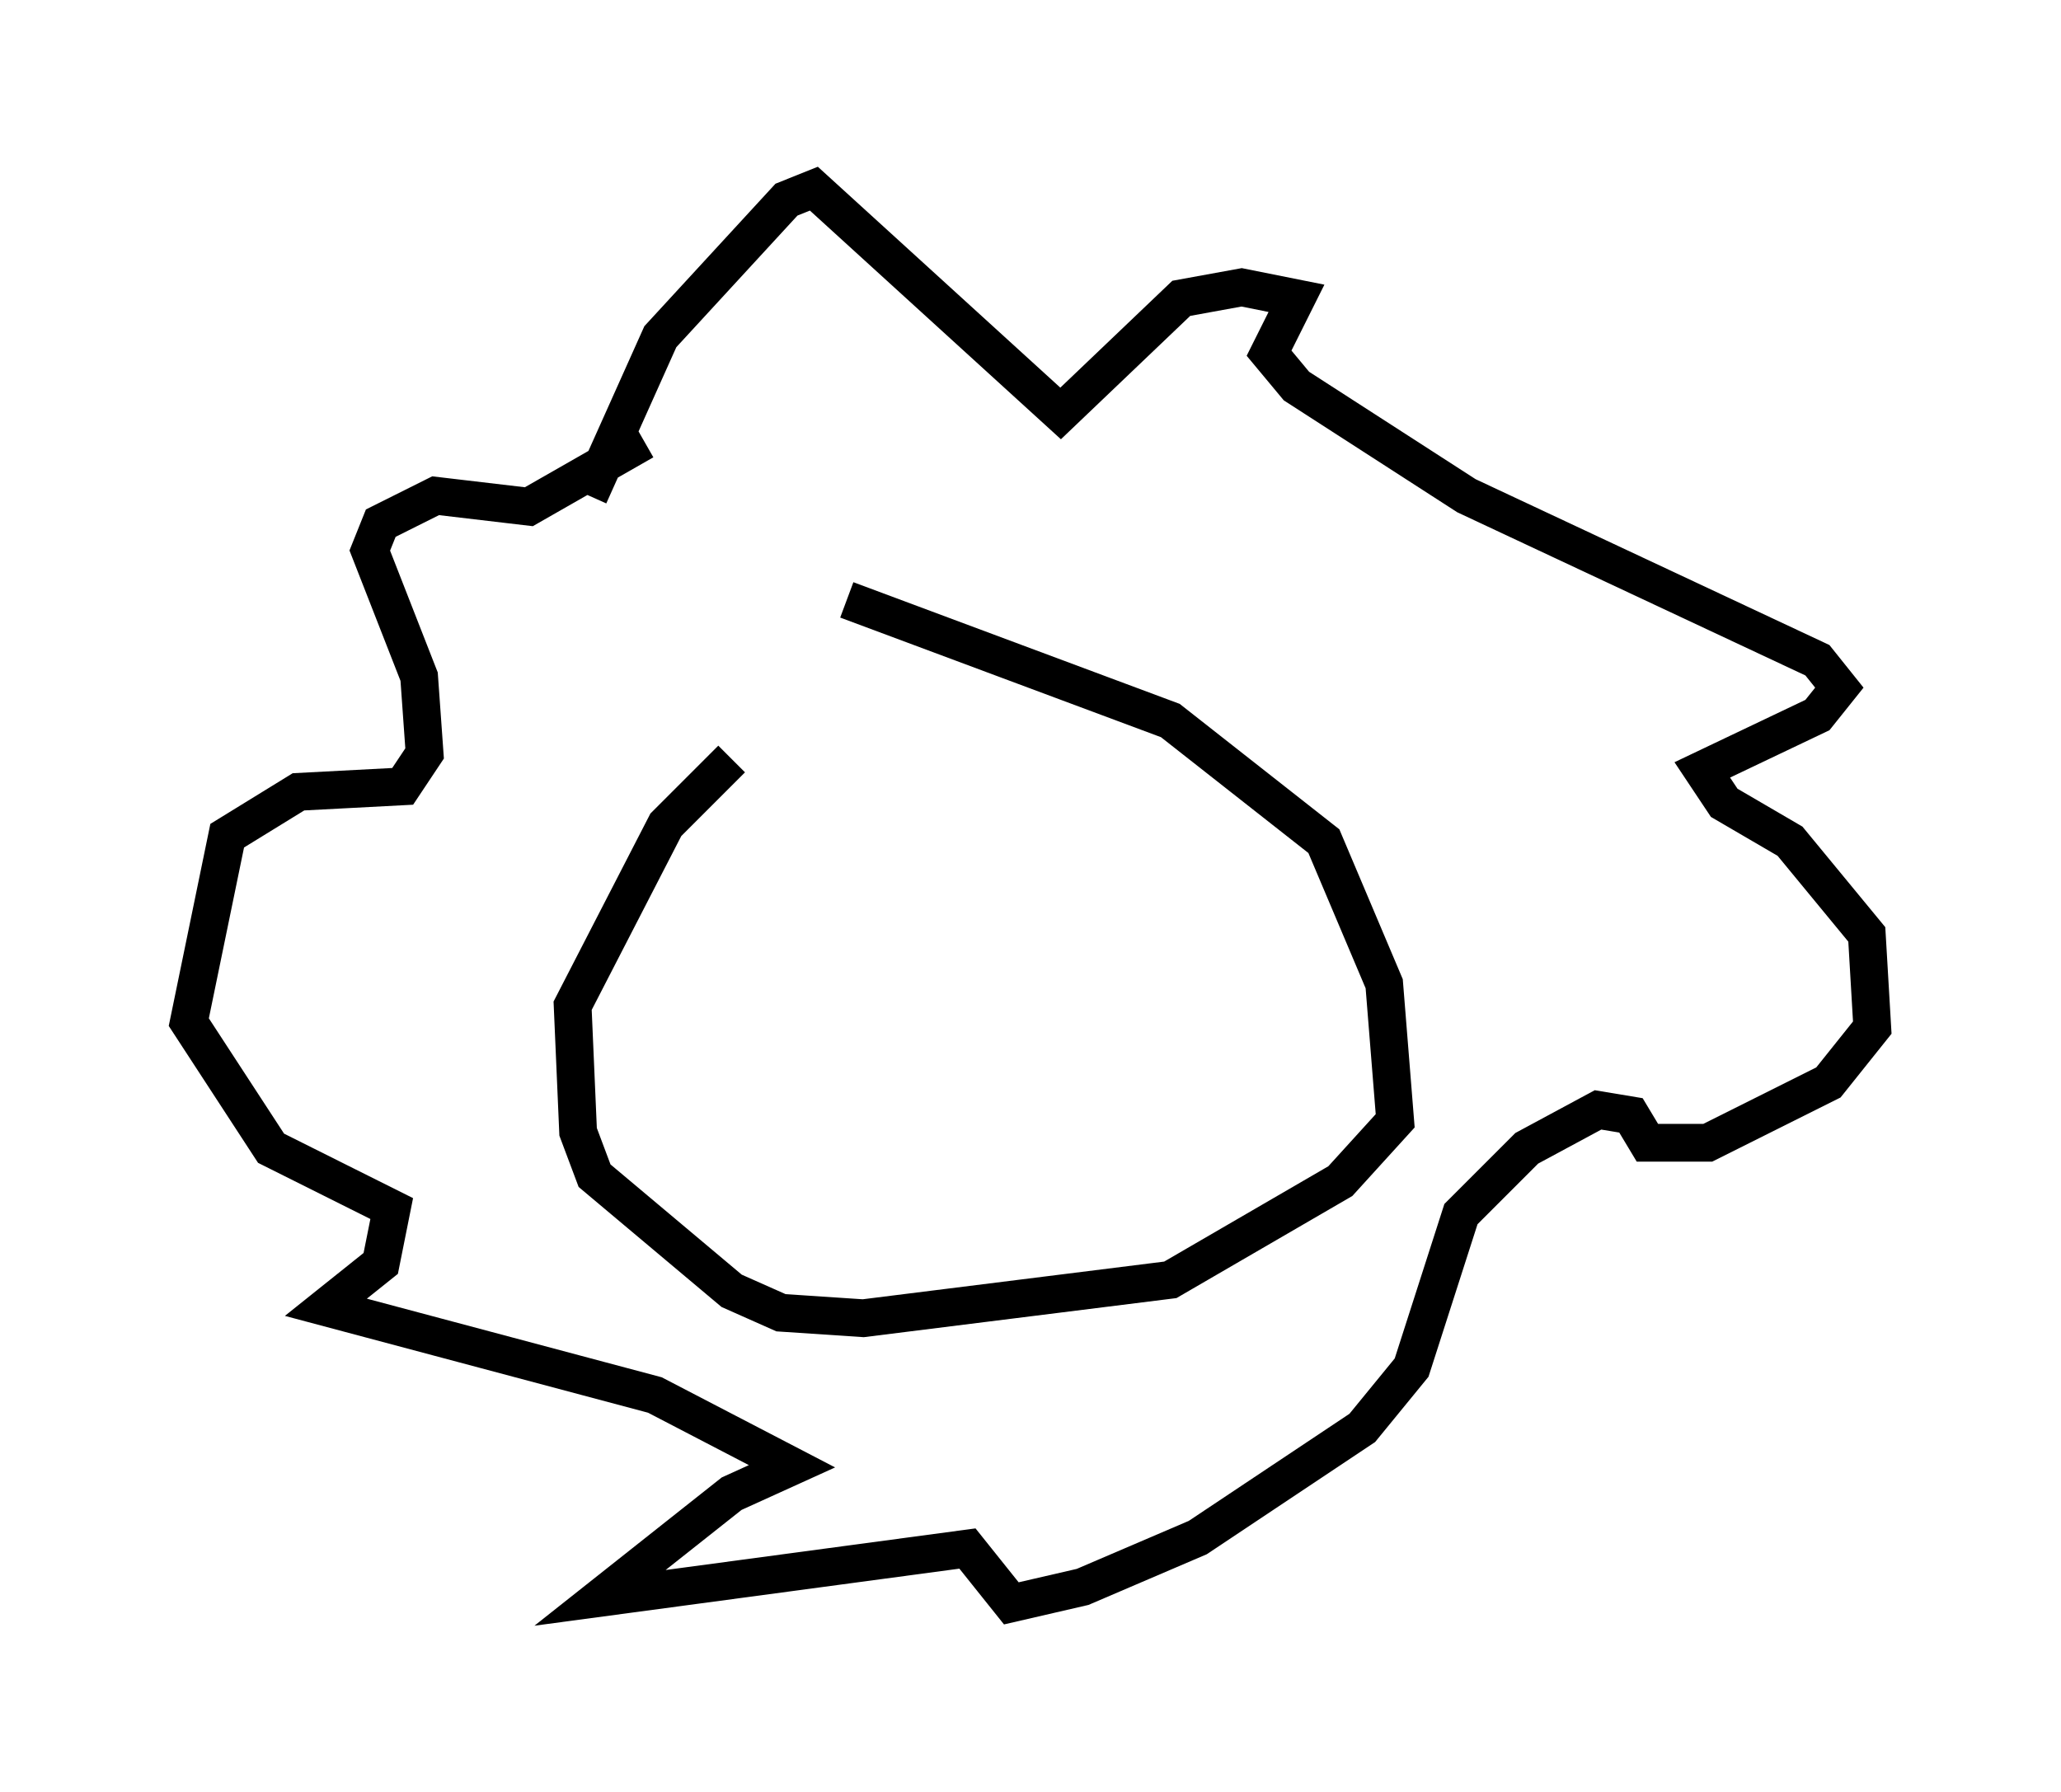 <?xml version="1.0" encoding="utf-8" ?>
<svg baseProfile="full" height="47.475" version="1.1" width="54.592" xmlns="http://www.w3.org/2000/svg" xmlns:ev="http://www.w3.org/2001/xml-events" xmlns:xlink="http://www.w3.org/1999/xlink"><defs /><rect fill="white" height="47.475" width="54.592" x="0" y="0" /><path d="M23.302, 18.654 m-3.922, 1.453 l-1.743, 1.743 -2.469, 4.793 l0.145, 3.341 0.436, 1.162 l3.631, 3.05 1.307, 0.581 l2.179, 0.145 8.134, -1.017 l4.503, -2.615 1.453, -1.598 l-0.291, -3.631 -1.598, -3.777 l-4.067, -3.196 -8.57, -3.196 m-6.827, -2.76 l1.888, -4.212 3.341, -3.631 l0.726, -0.291 6.536, 5.955 l3.196, -3.05 1.598, -0.291 l1.453, 0.291 -0.726, 1.453 l0.726, 0.872 4.503, 2.905 l9.296, 4.358 0.581, 0.726 l-0.581, 0.726 -3.05, 1.453 l0.581, 0.872 1.743, 1.017 l2.034, 2.469 0.145, 2.469 l-1.162, 1.453 -3.196, 1.598 l-1.598, 0.0 -0.436, -0.726 l-0.872, -0.145 -1.888, 1.017 l-1.743, 1.743 -1.307, 4.067 l-1.307, 1.598 -4.358, 2.905 l-3.05, 1.307 -1.888, 0.436 l-1.162, -1.453 -9.732, 1.307 l3.486, -2.76 1.598, -0.726 l-3.631, -1.888 -8.715, -2.324 l1.453, -1.162 0.291, -1.453 l-3.196, -1.598 -2.179, -3.341 l1.017, -4.939 1.888, -1.162 l2.76, -0.145 0.581, -0.872 l-0.145, -2.034 -1.307, -3.341 l0.291, -0.726 1.453, -0.726 l2.469, 0.291 3.05, -1.743 " fill="none" stroke="black" stroke-width="1" /></svg>